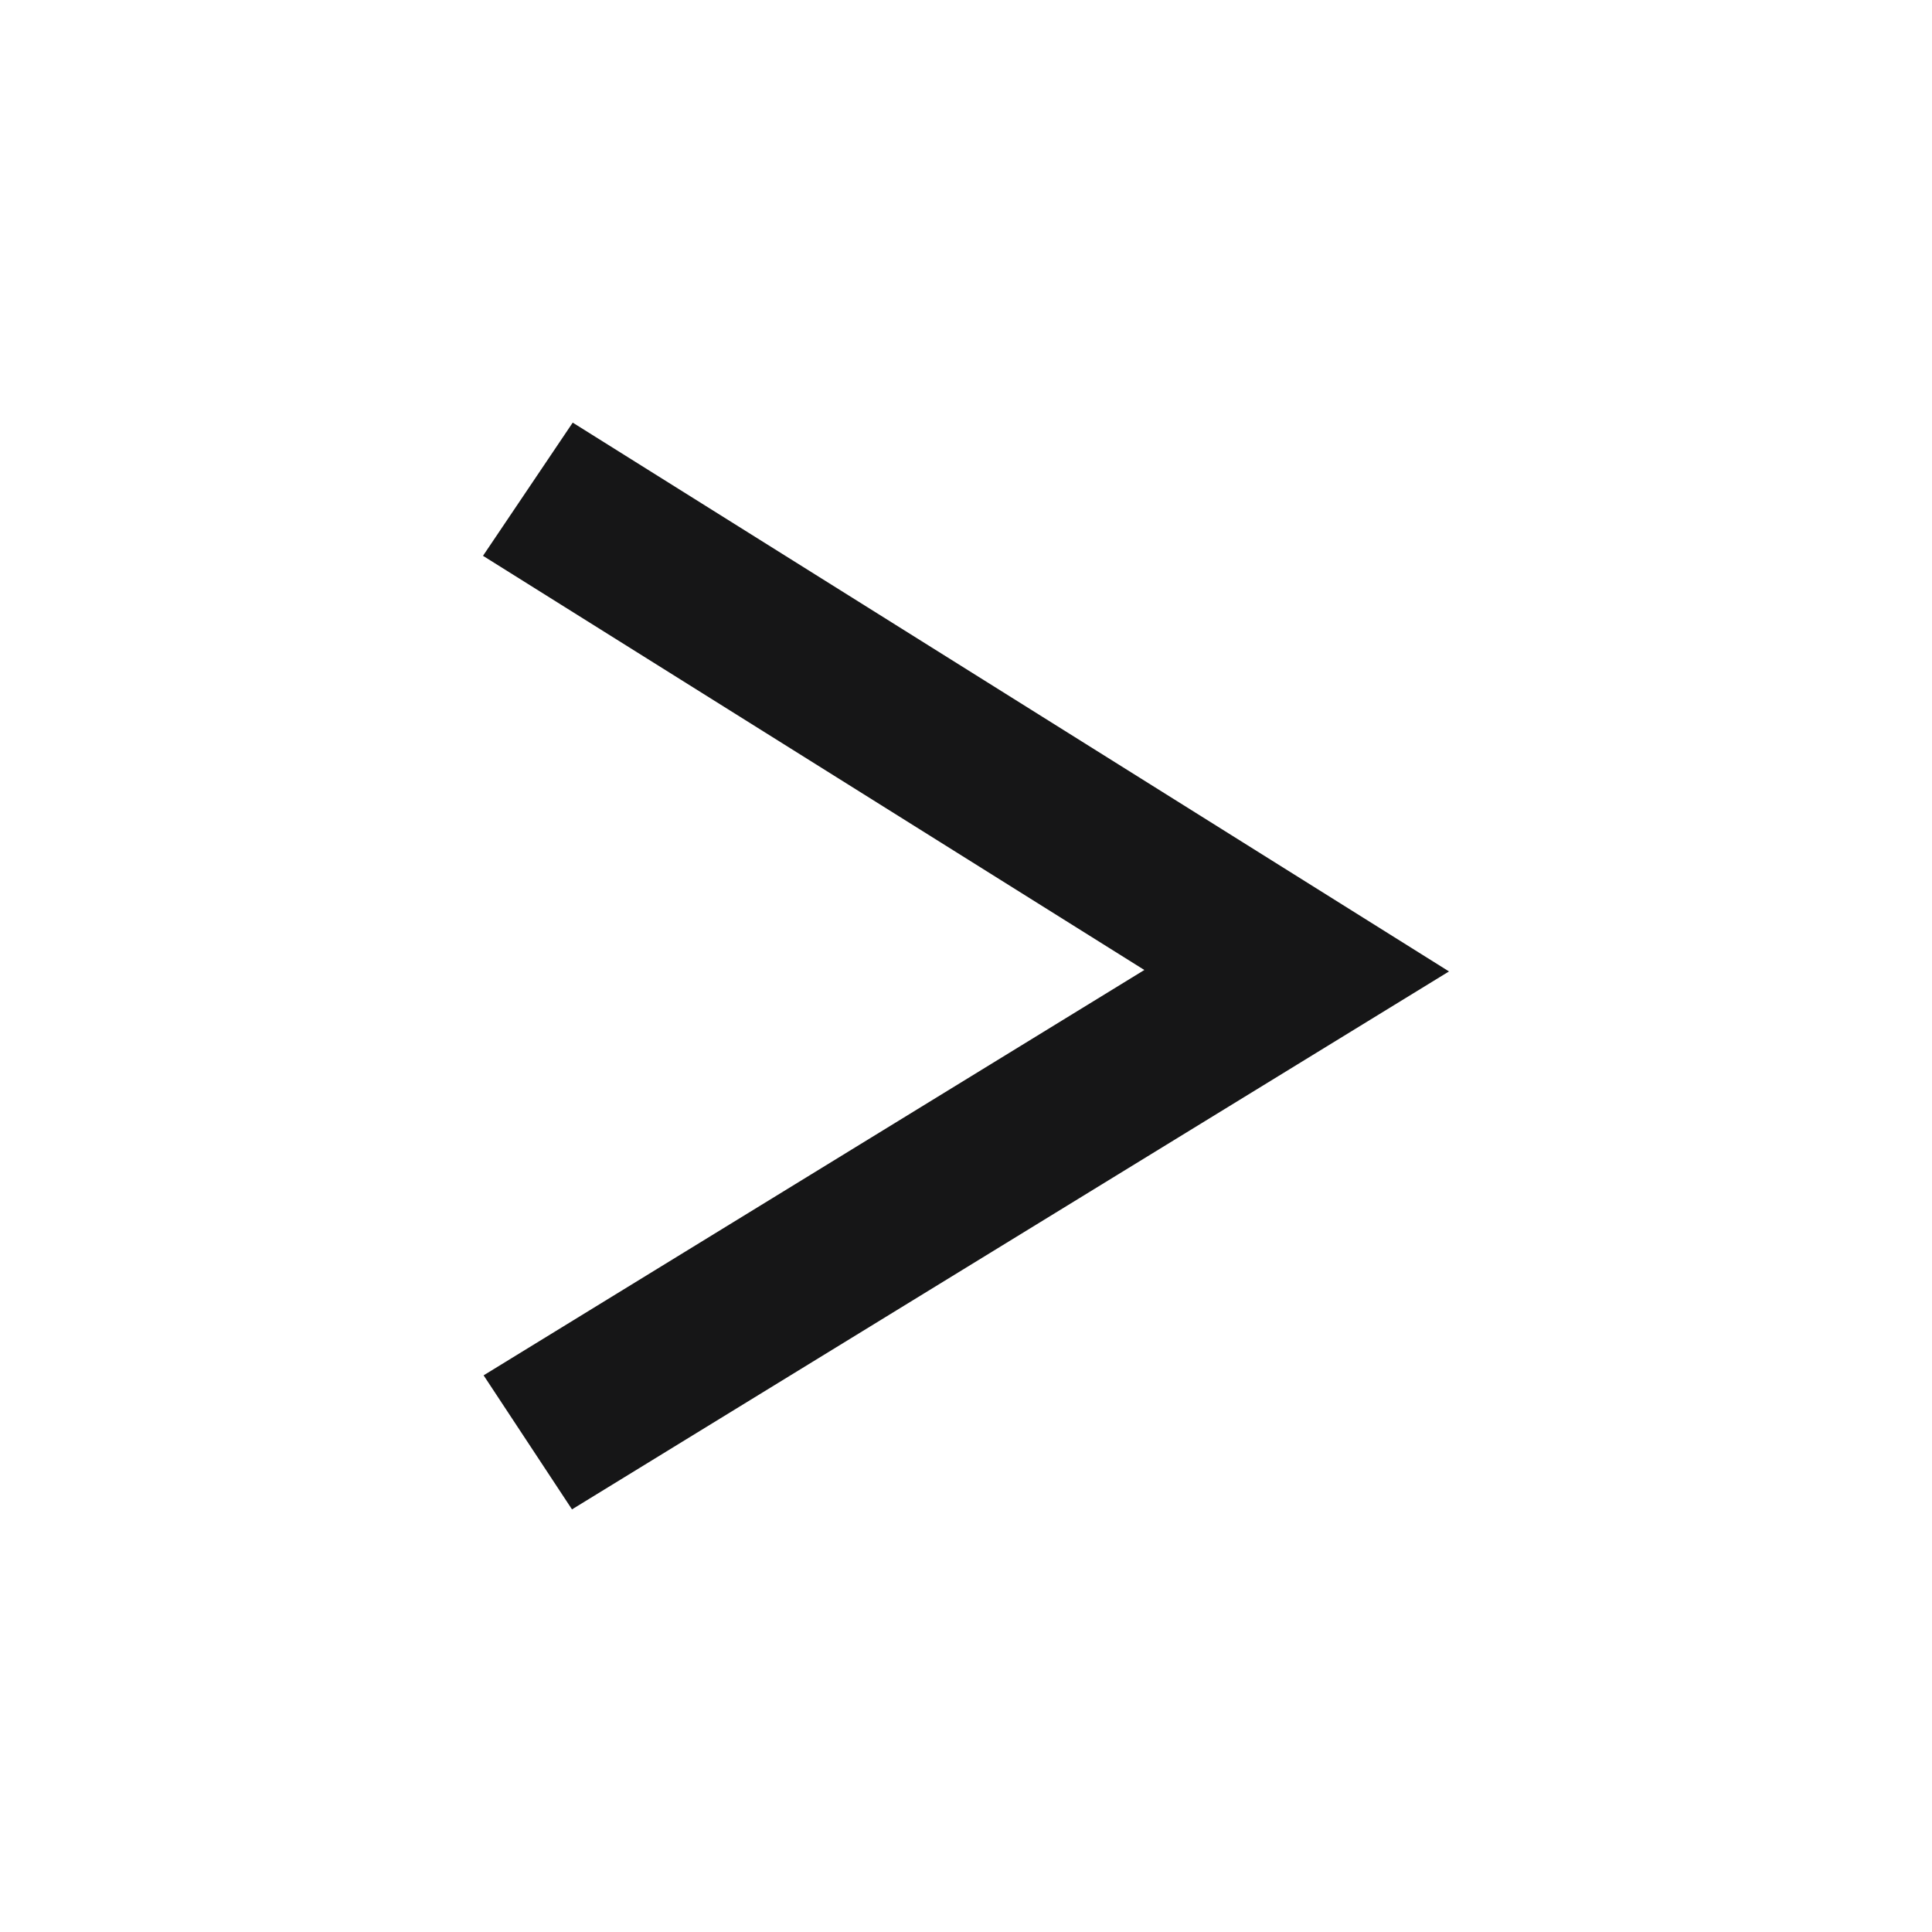 <svg id="Layer_1" data-name="Layer 1" xmlns="http://www.w3.org/2000/svg" viewBox="0 0 16 16"><polygon points="4.737 12.5 4.005 11.39 9.477 8.033 4 4.603 4.743 3.5 12 8.045 4.737 12.5" style="fill:#161617"/></svg>